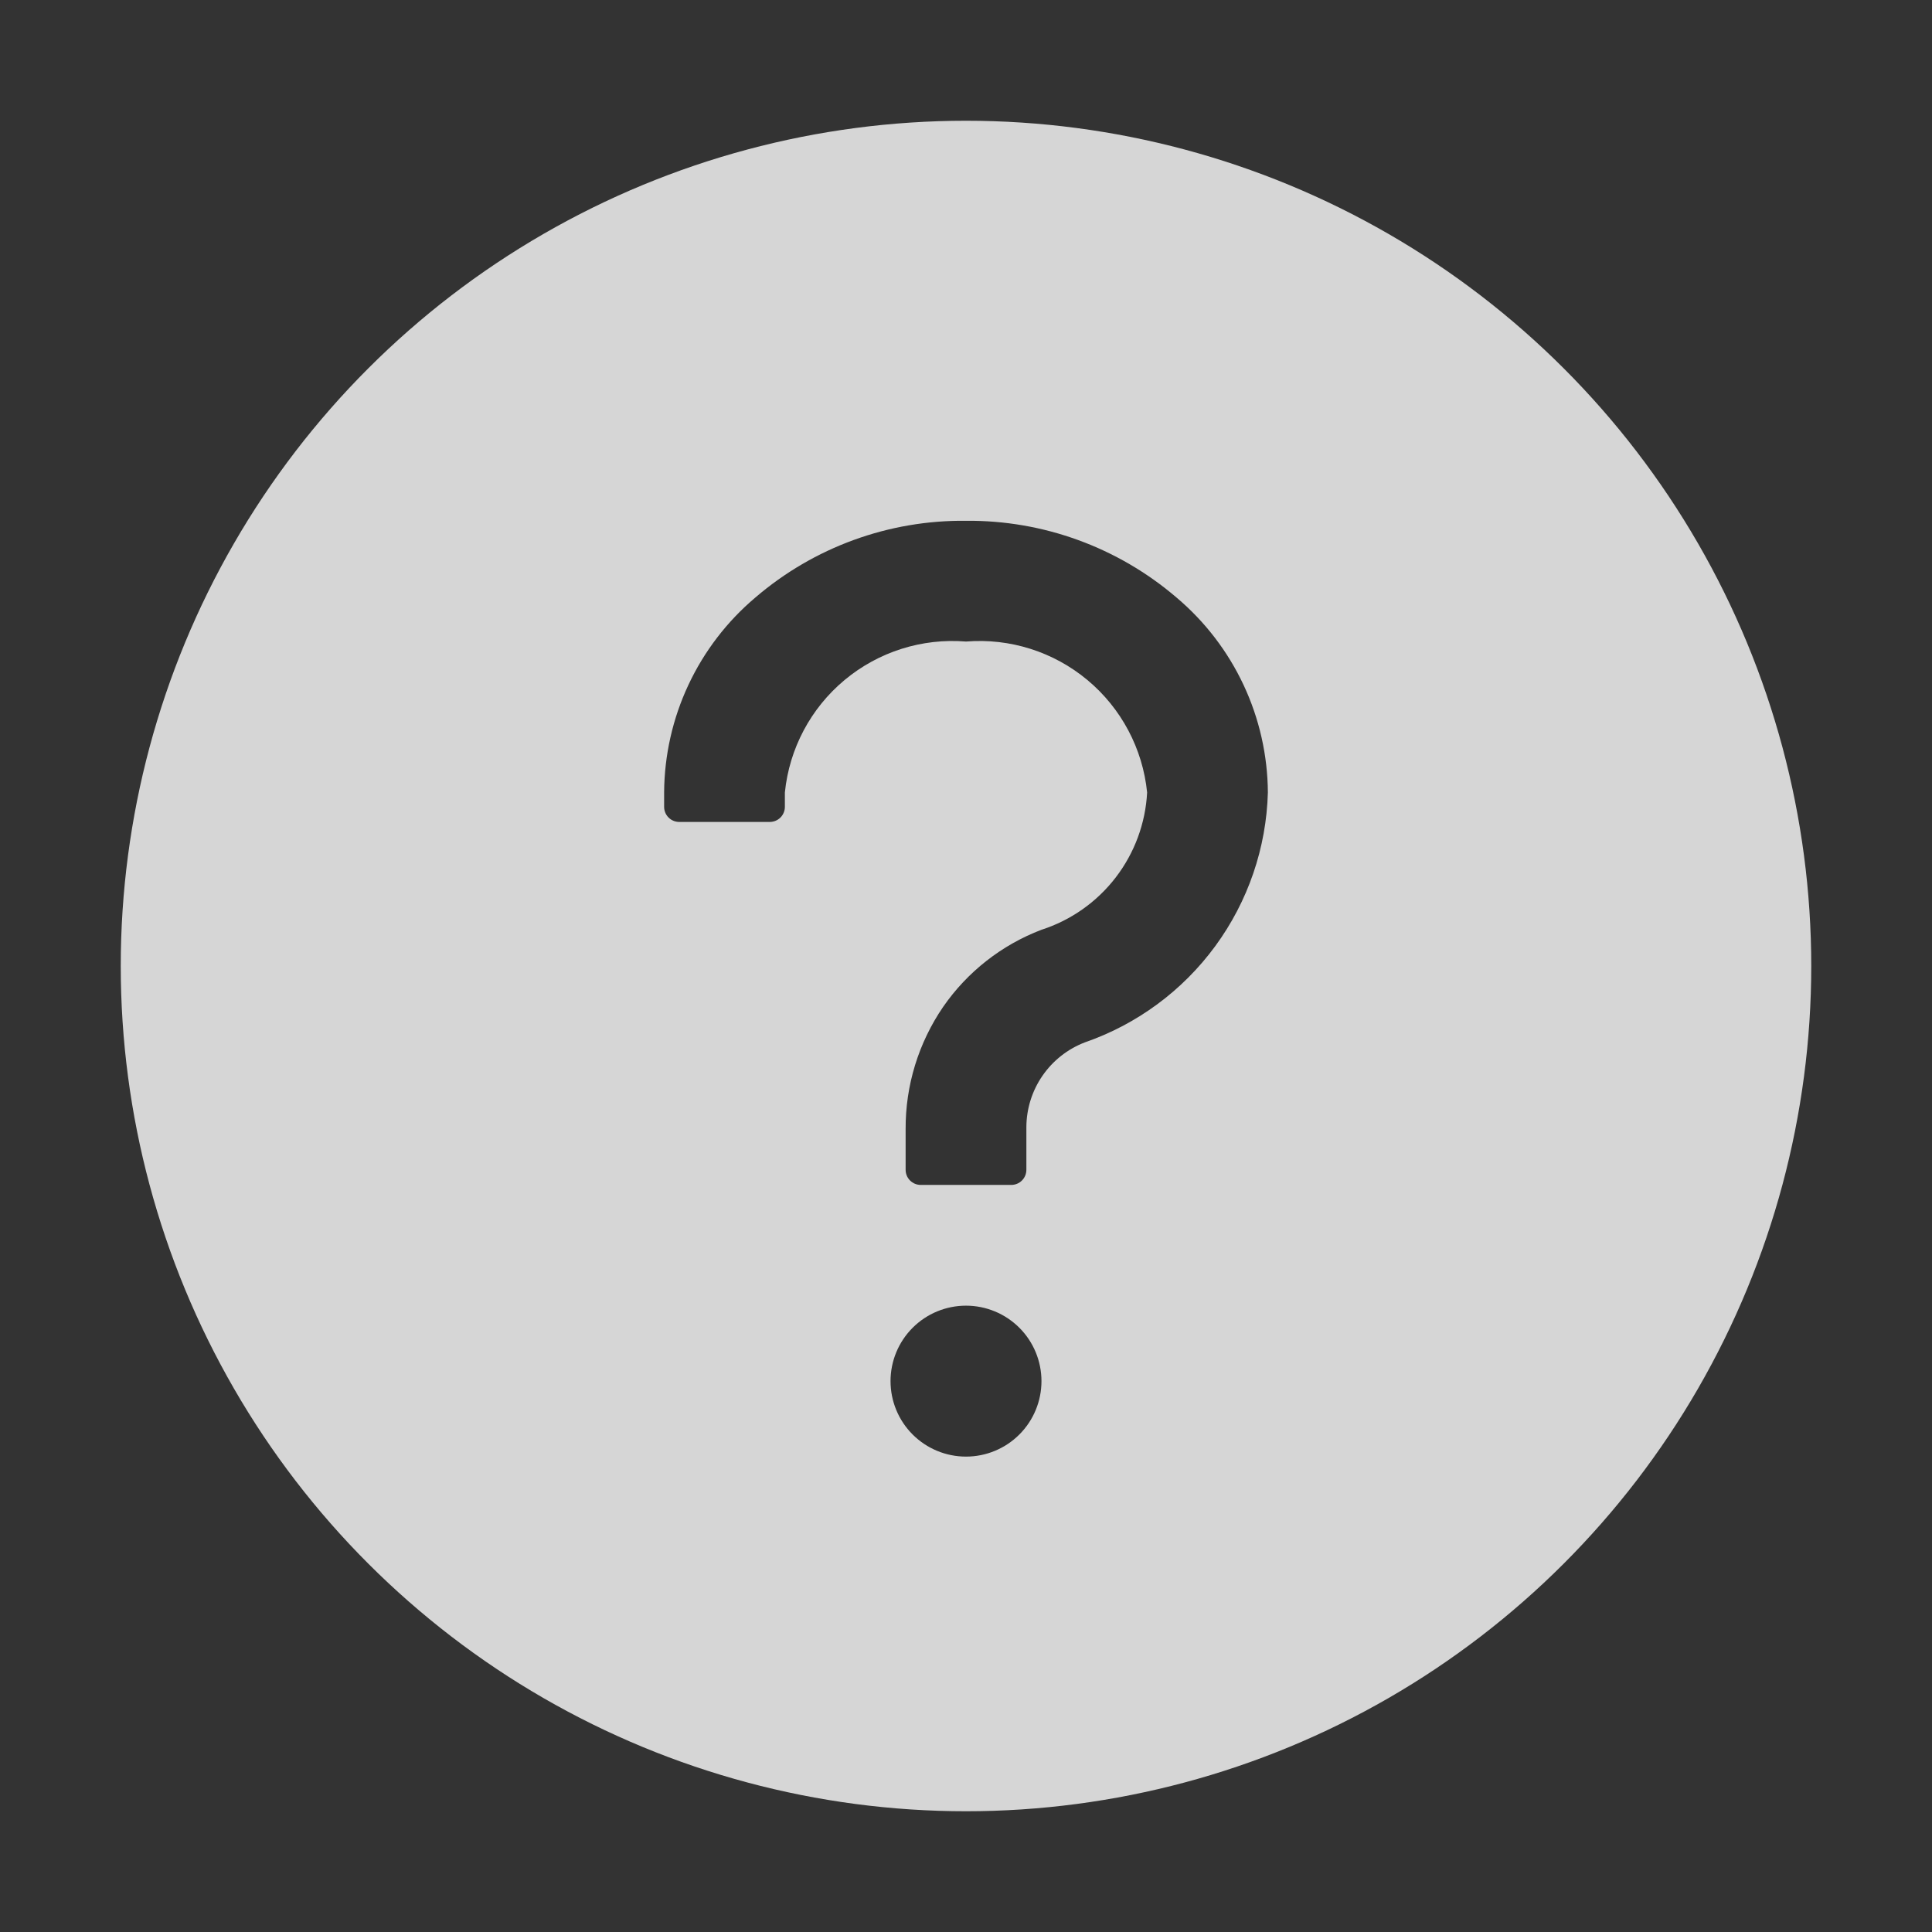 <svg xmlns="http://www.w3.org/2000/svg" xmlns:xlink="http://www.w3.org/1999/xlink" width="16" height="16" viewBox="0 0 16 16"><rect x="0" y="0" width="16" height="16" fill="#333333" stroke="none"/><defs><style>.cls-1{fill:none}.cls-2{opacity:.8}.cls-3,.cls-7{fill:#fff}.cls-3{opacity:0}.cls-4{clip-path:url(#clip-path)}.cls-5{fill:transparent}.cls-6{clip-path:url(#clip-path-2)}</style><clipPath id="clip-path"><path id="路径_296" d="M0,0H16V-16H0Z" class="cls-1" data-name="路径 296"/></clipPath><clipPath id="clip-path-2"><path id="路径_298" d="M8-15A7,7,0,0,0,1-8,7,7,0,0,0,8-1a7,7,0,0,0,7-7A7,7,0,0,0,8-15ZM8-3.937a.625.625,0,0,1-.625-.625A.625.625,0,0,1,8-5.187a.625.625,0,0,1,.625.625A.625.625,0,0,1,8-3.937Zm.983-3.43a.755.755,0,0,0-.483.7v.355a.125.125,0,0,1-.125.125h-.75A.125.125,0,0,1,7.5-6.312v-.336a1.777,1.777,0,0,1,.311-1.014A1.746,1.746,0,0,1,8.625-8.3,1.265,1.265,0,0,0,9.5-9.437,1.394,1.394,0,0,0,8-10.687a1.394,1.394,0,0,0-1.5,1.25v.119a.125.125,0,0,1-.125.125h-.75A.125.125,0,0,1,5.5-9.319v-.119a2.13,2.13,0,0,1,.756-1.614A2.634,2.634,0,0,1,8-11.687a2.642,2.642,0,0,1,1.744.636A2.13,2.13,0,0,1,10.5-9.437,2.255,2.255,0,0,1,8.983-7.367Z" class="cls-1" data-name="路径 298"/></clipPath></defs><g id="icon_helpDoc_h" class="cls-2" transform="translate(0 16)"><circle id="椭圆_1" cx="8" cy="8" r="8" class="cls-3" data-name="椭圆 1" transform="translate(0 -16)"/><g id="组_576" class="cls-4" data-name="组 576"><path id="路径_295" d="M-5-21H21V5H-5Z" class="cls-5" data-name="路径 295"/></g><g id="组_577" class="cls-6" data-name="组 577"><path id="路径_297" d="M-4-20H20V4H-4Z" class="cls-7" data-name="路径 297"/></g></g></svg>